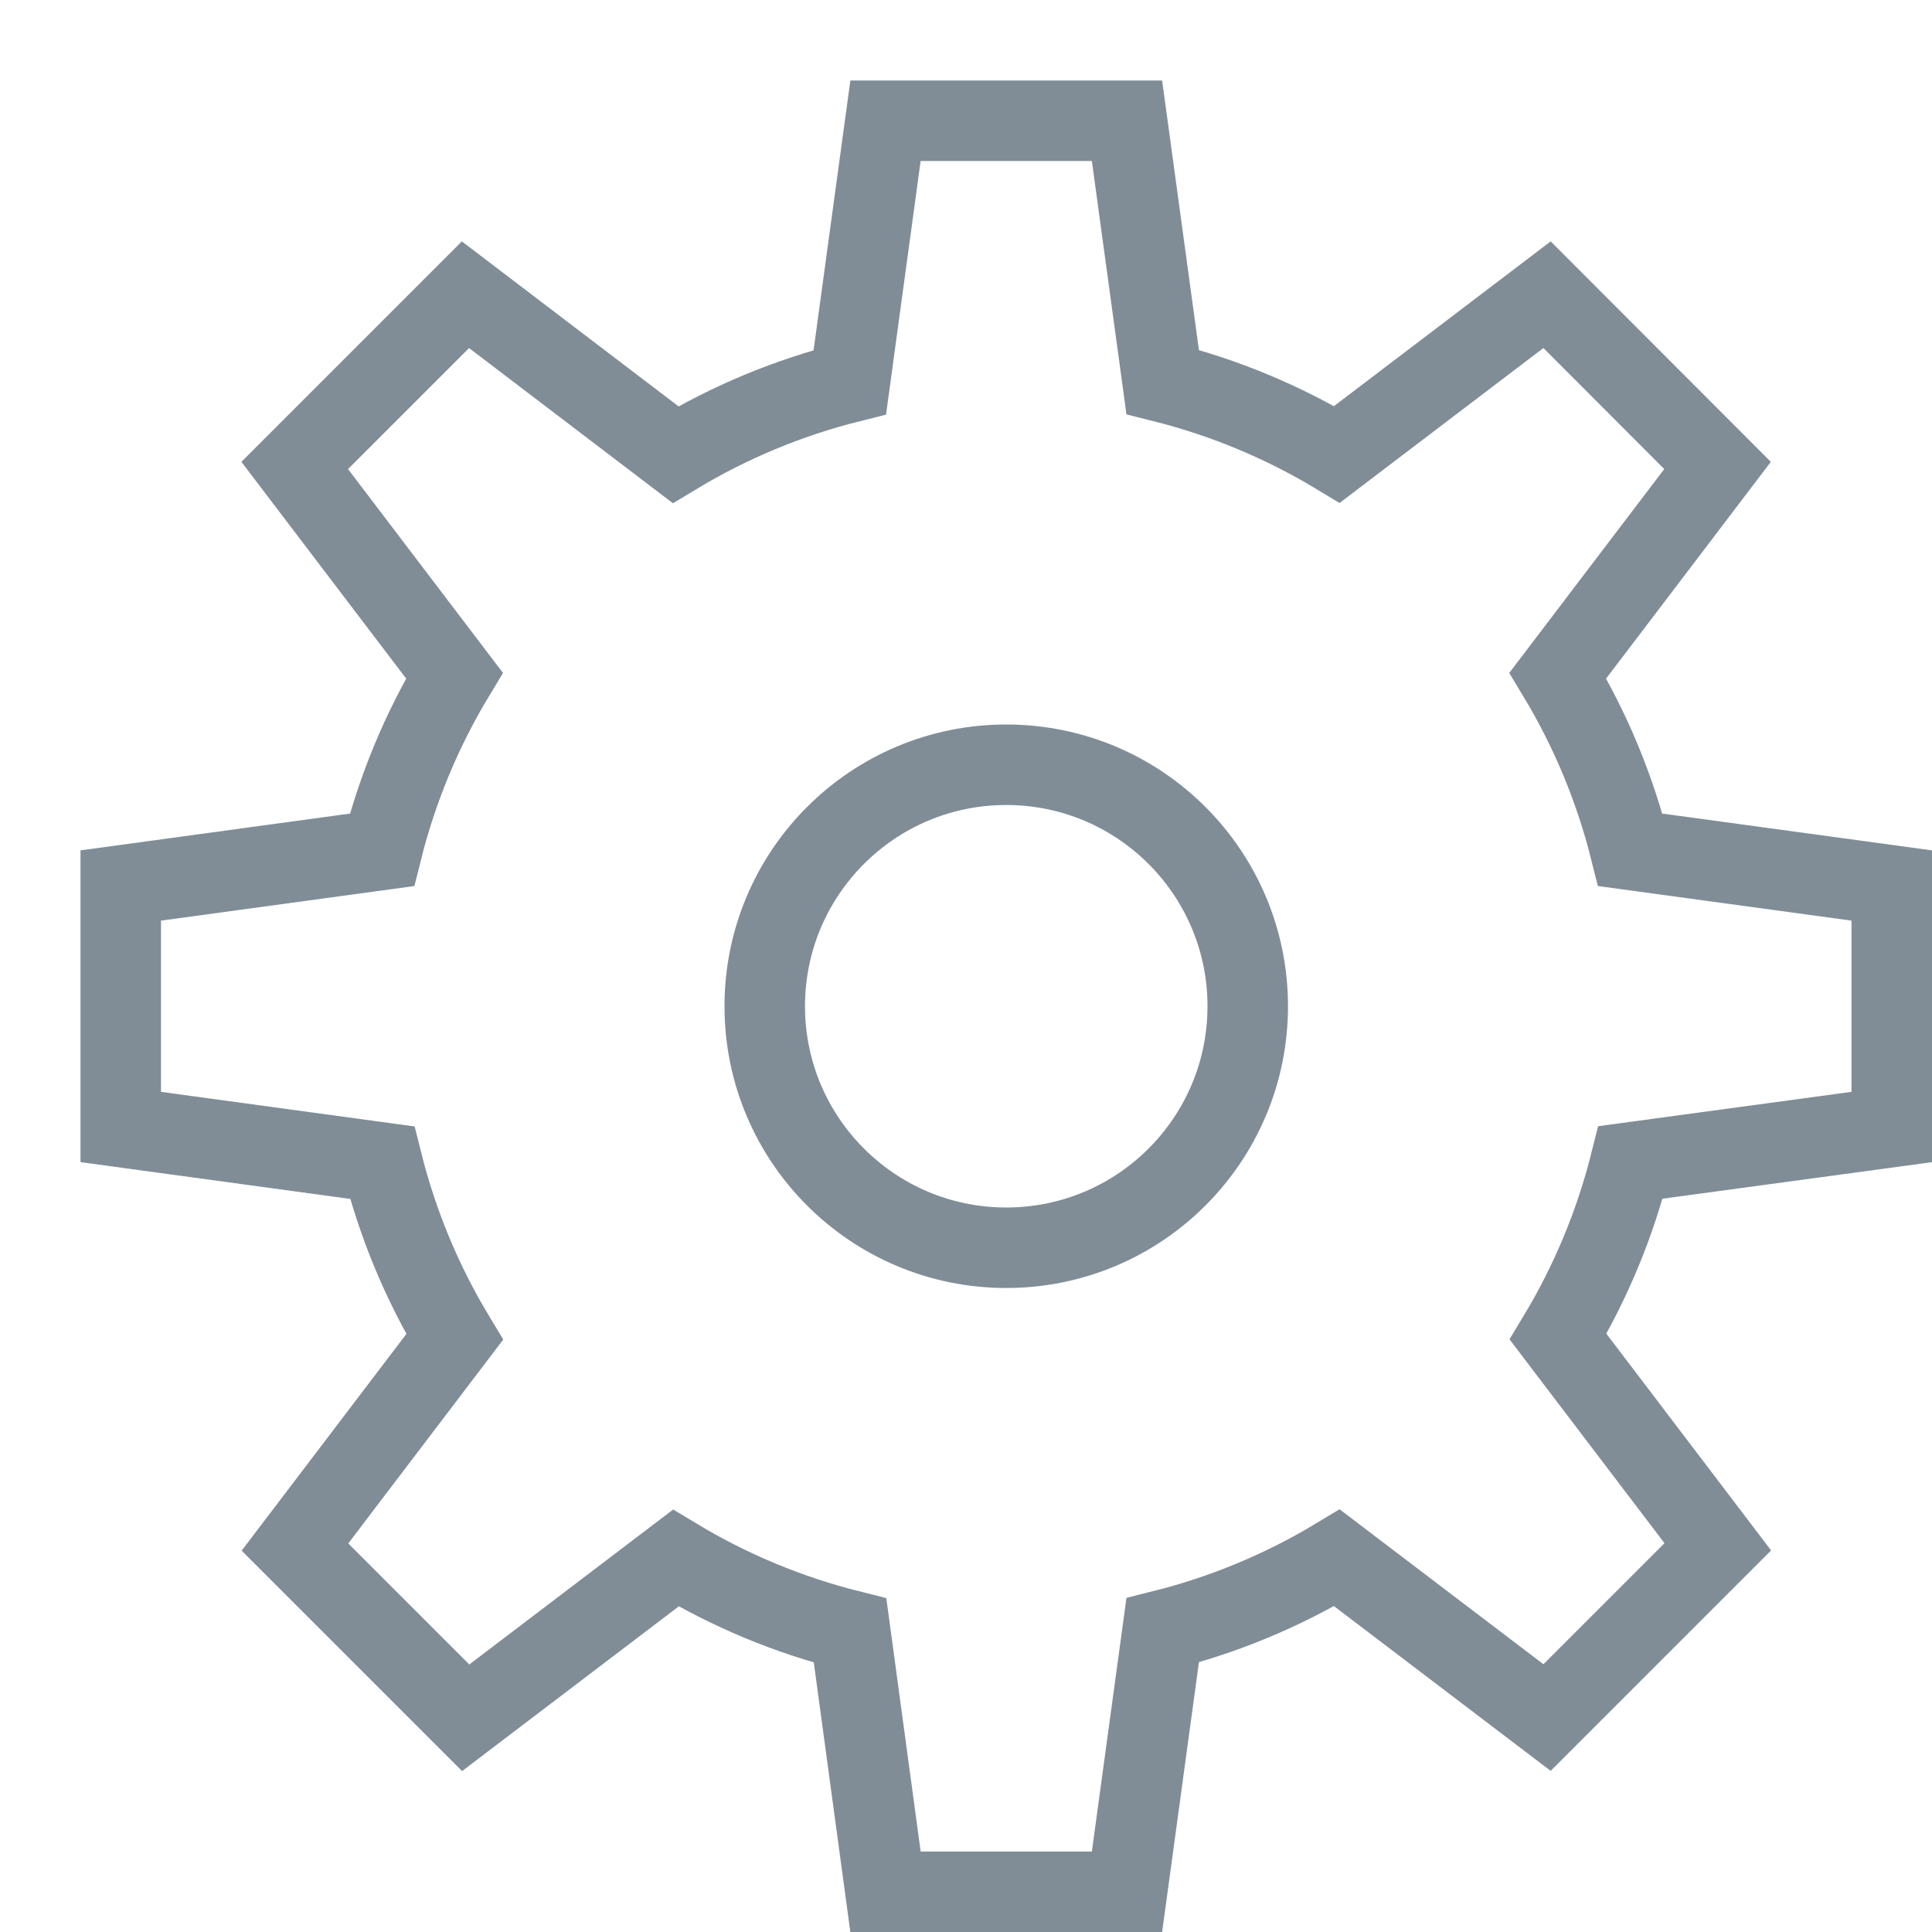 <svg width="24" height="24" viewBox="0 0 24 24" fill="none" xmlns="http://www.w3.org/2000/svg">
<path d="M23.5 14V11L20.252 10.557C20.061 9.795 19.758 9.065 19.352 8.392L21.336 5.782L19.218 3.661L16.608 5.645C15.935 5.239 15.205 4.936 14.443 4.745L14 1.5H11L10.557 4.748C9.795 4.939 9.065 5.242 8.392 5.648L5.782 3.661L3.661 5.782L5.645 8.392C5.239 9.065 4.936 9.795 4.745 10.557L1.5 11V14L4.748 14.443C4.939 15.205 5.242 15.935 5.648 16.608L3.664 19.218L5.785 21.339L8.395 19.355C9.068 19.761 9.798 20.064 10.56 20.255L11 23.5H14L14.443 20.252C15.205 20.061 15.935 19.758 16.608 19.352L19.218 21.336L21.339 19.215L19.355 16.605C19.761 15.932 20.064 15.202 20.255 14.44L23.5 14Z" stroke="#808D97" stroke-miterlimit="10" stroke-linecap="square"/>
<path d="M12.5 15.5C14.157 15.5 15.5 14.157 15.5 12.5C15.5 10.843 14.157 9.5 12.5 9.5C10.843 9.5 9.5 10.843 9.5 12.5C9.5 14.157 10.843 15.5 12.5 15.5Z" stroke="#808D97" stroke-miterlimit="10" stroke-linecap="square"/>
</svg>
